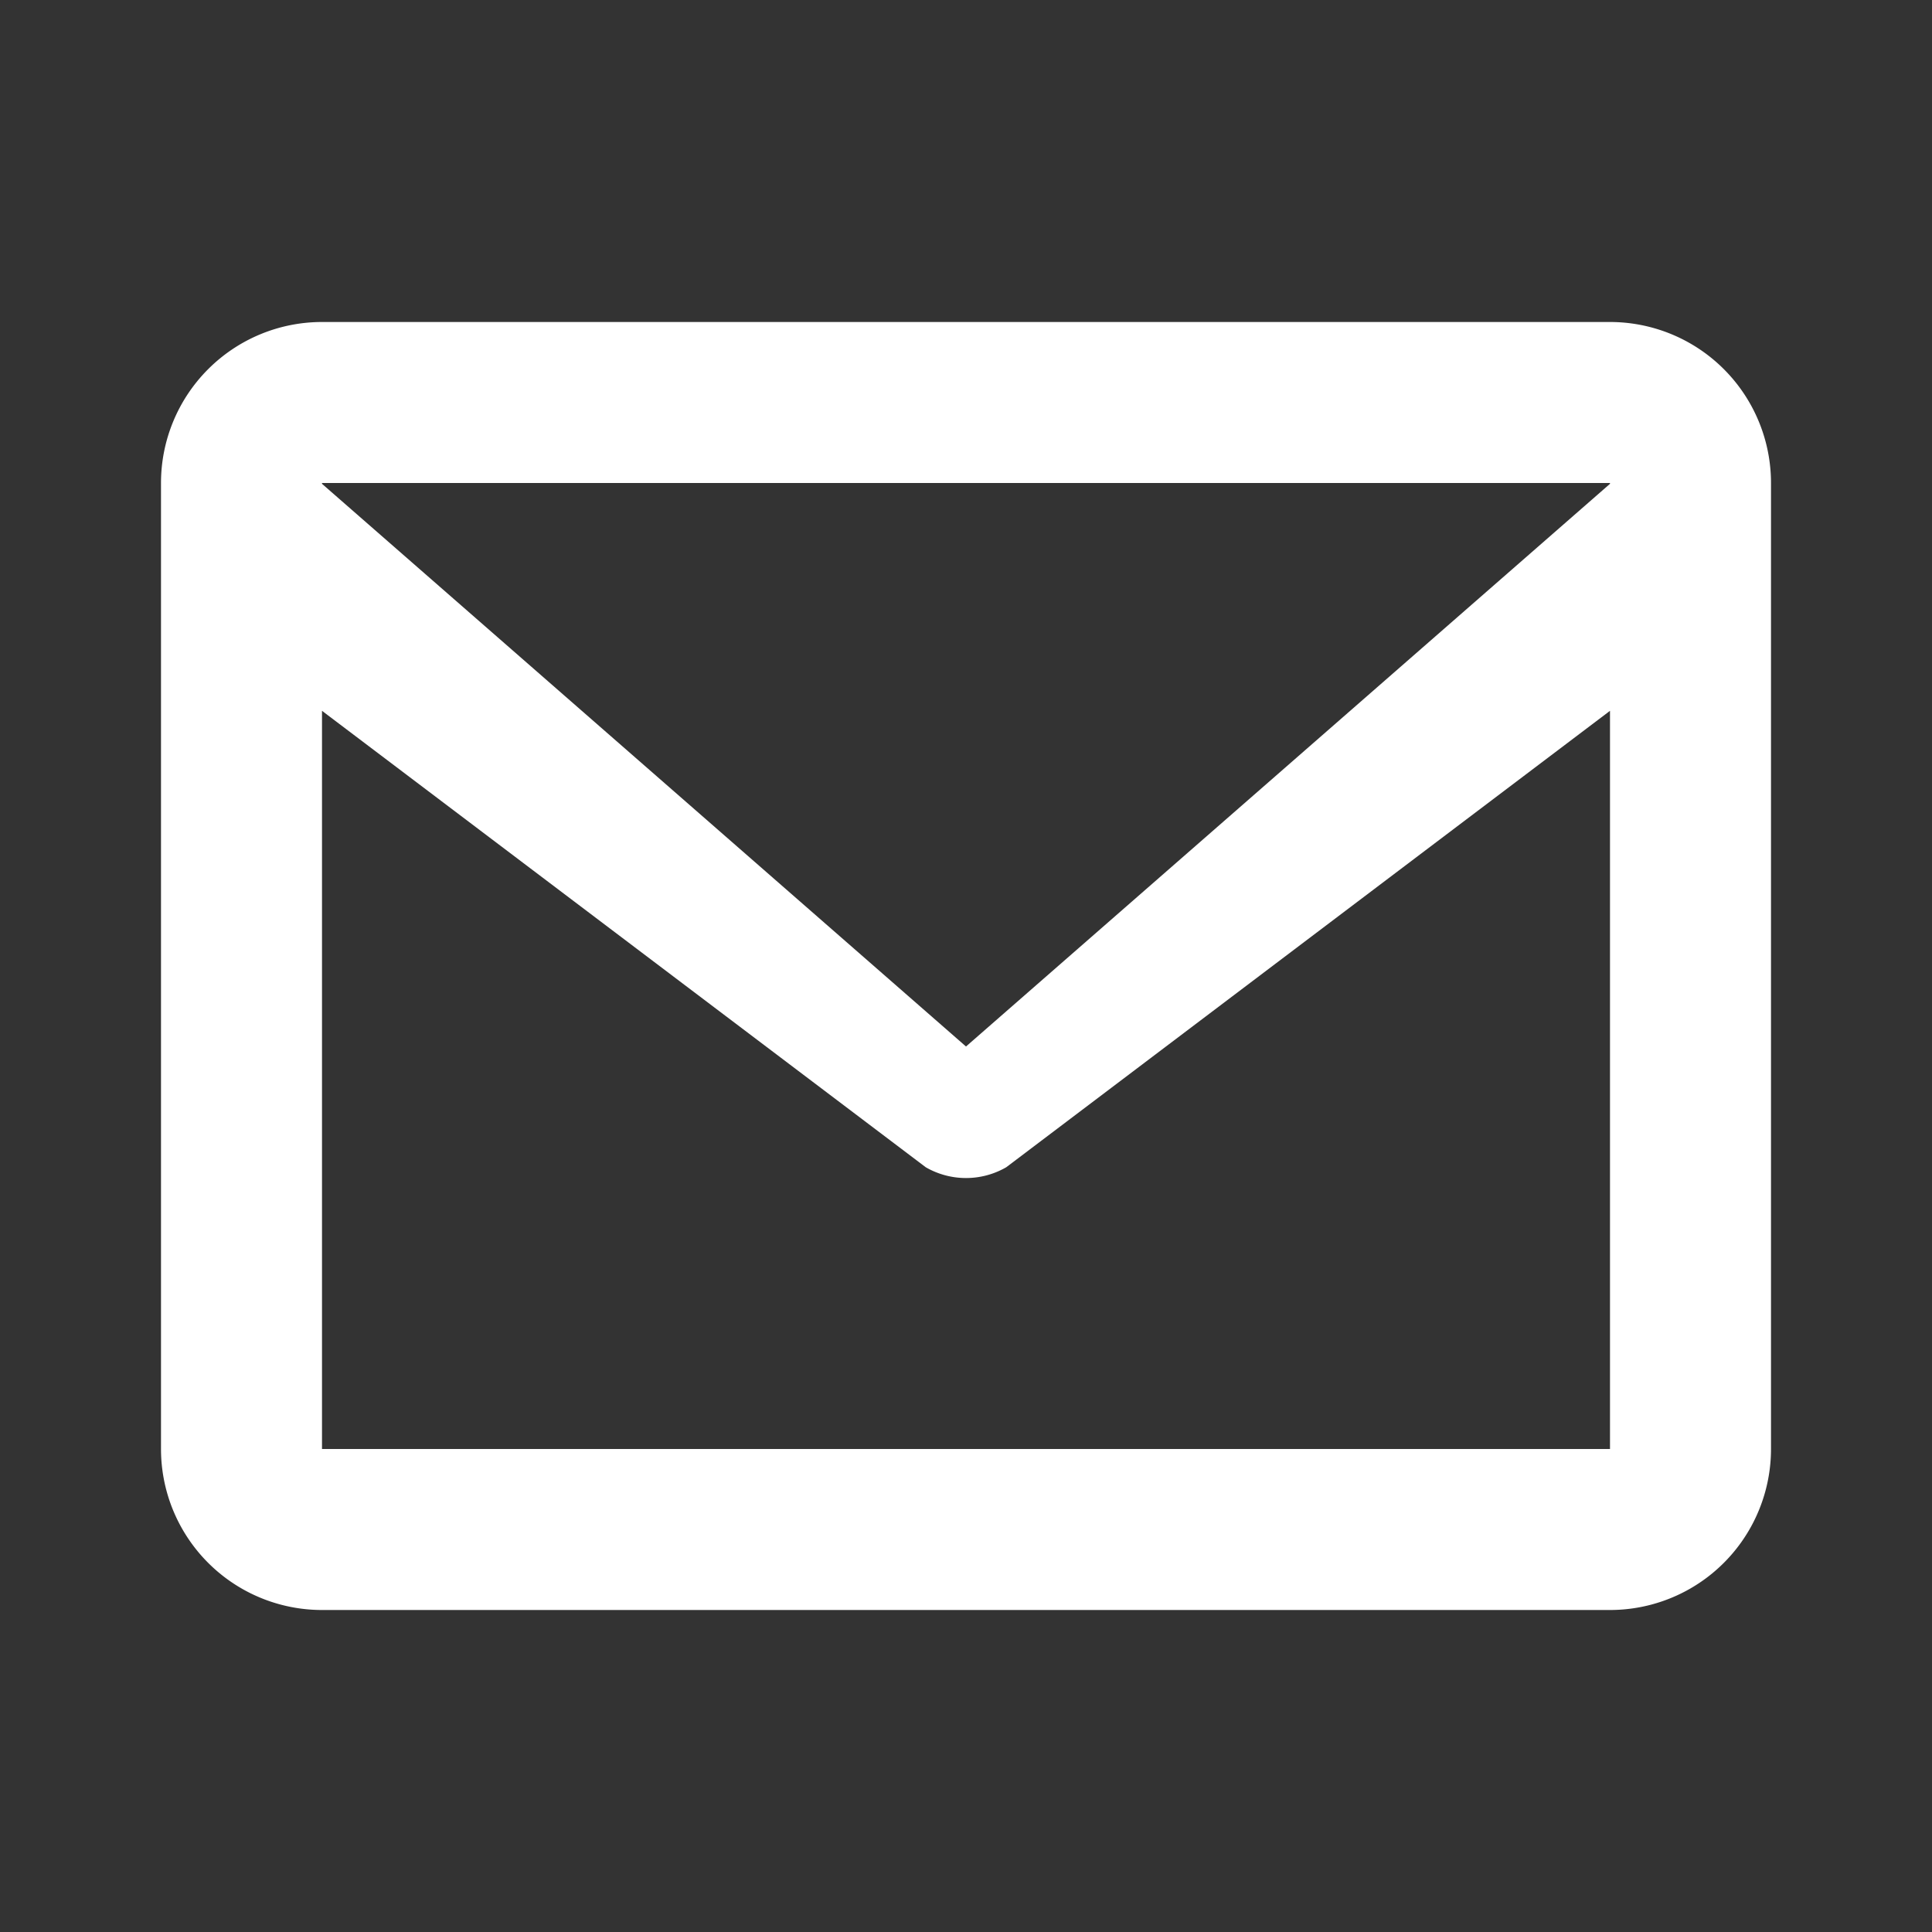<svg xmlns="http://www.w3.org/2000/svg" viewBox="0 0 24 24" fill="white"><rect x="0" y="0" width="24" height="24" fill="#333333" stroke="none"/><path d="M20 4H4a2 2 0 0 0-2 2v12a2 2 0 0 0 2 2h16a2 2 0 0 0 2-2V6a2 2 0 0 0-2-2zm0 2v.01L12 13 4 6.01V6h16zM4 18v-9.17l7.5 5.67a1 1 0 0 0 1 0L20 8.83V18H4z"/></svg>